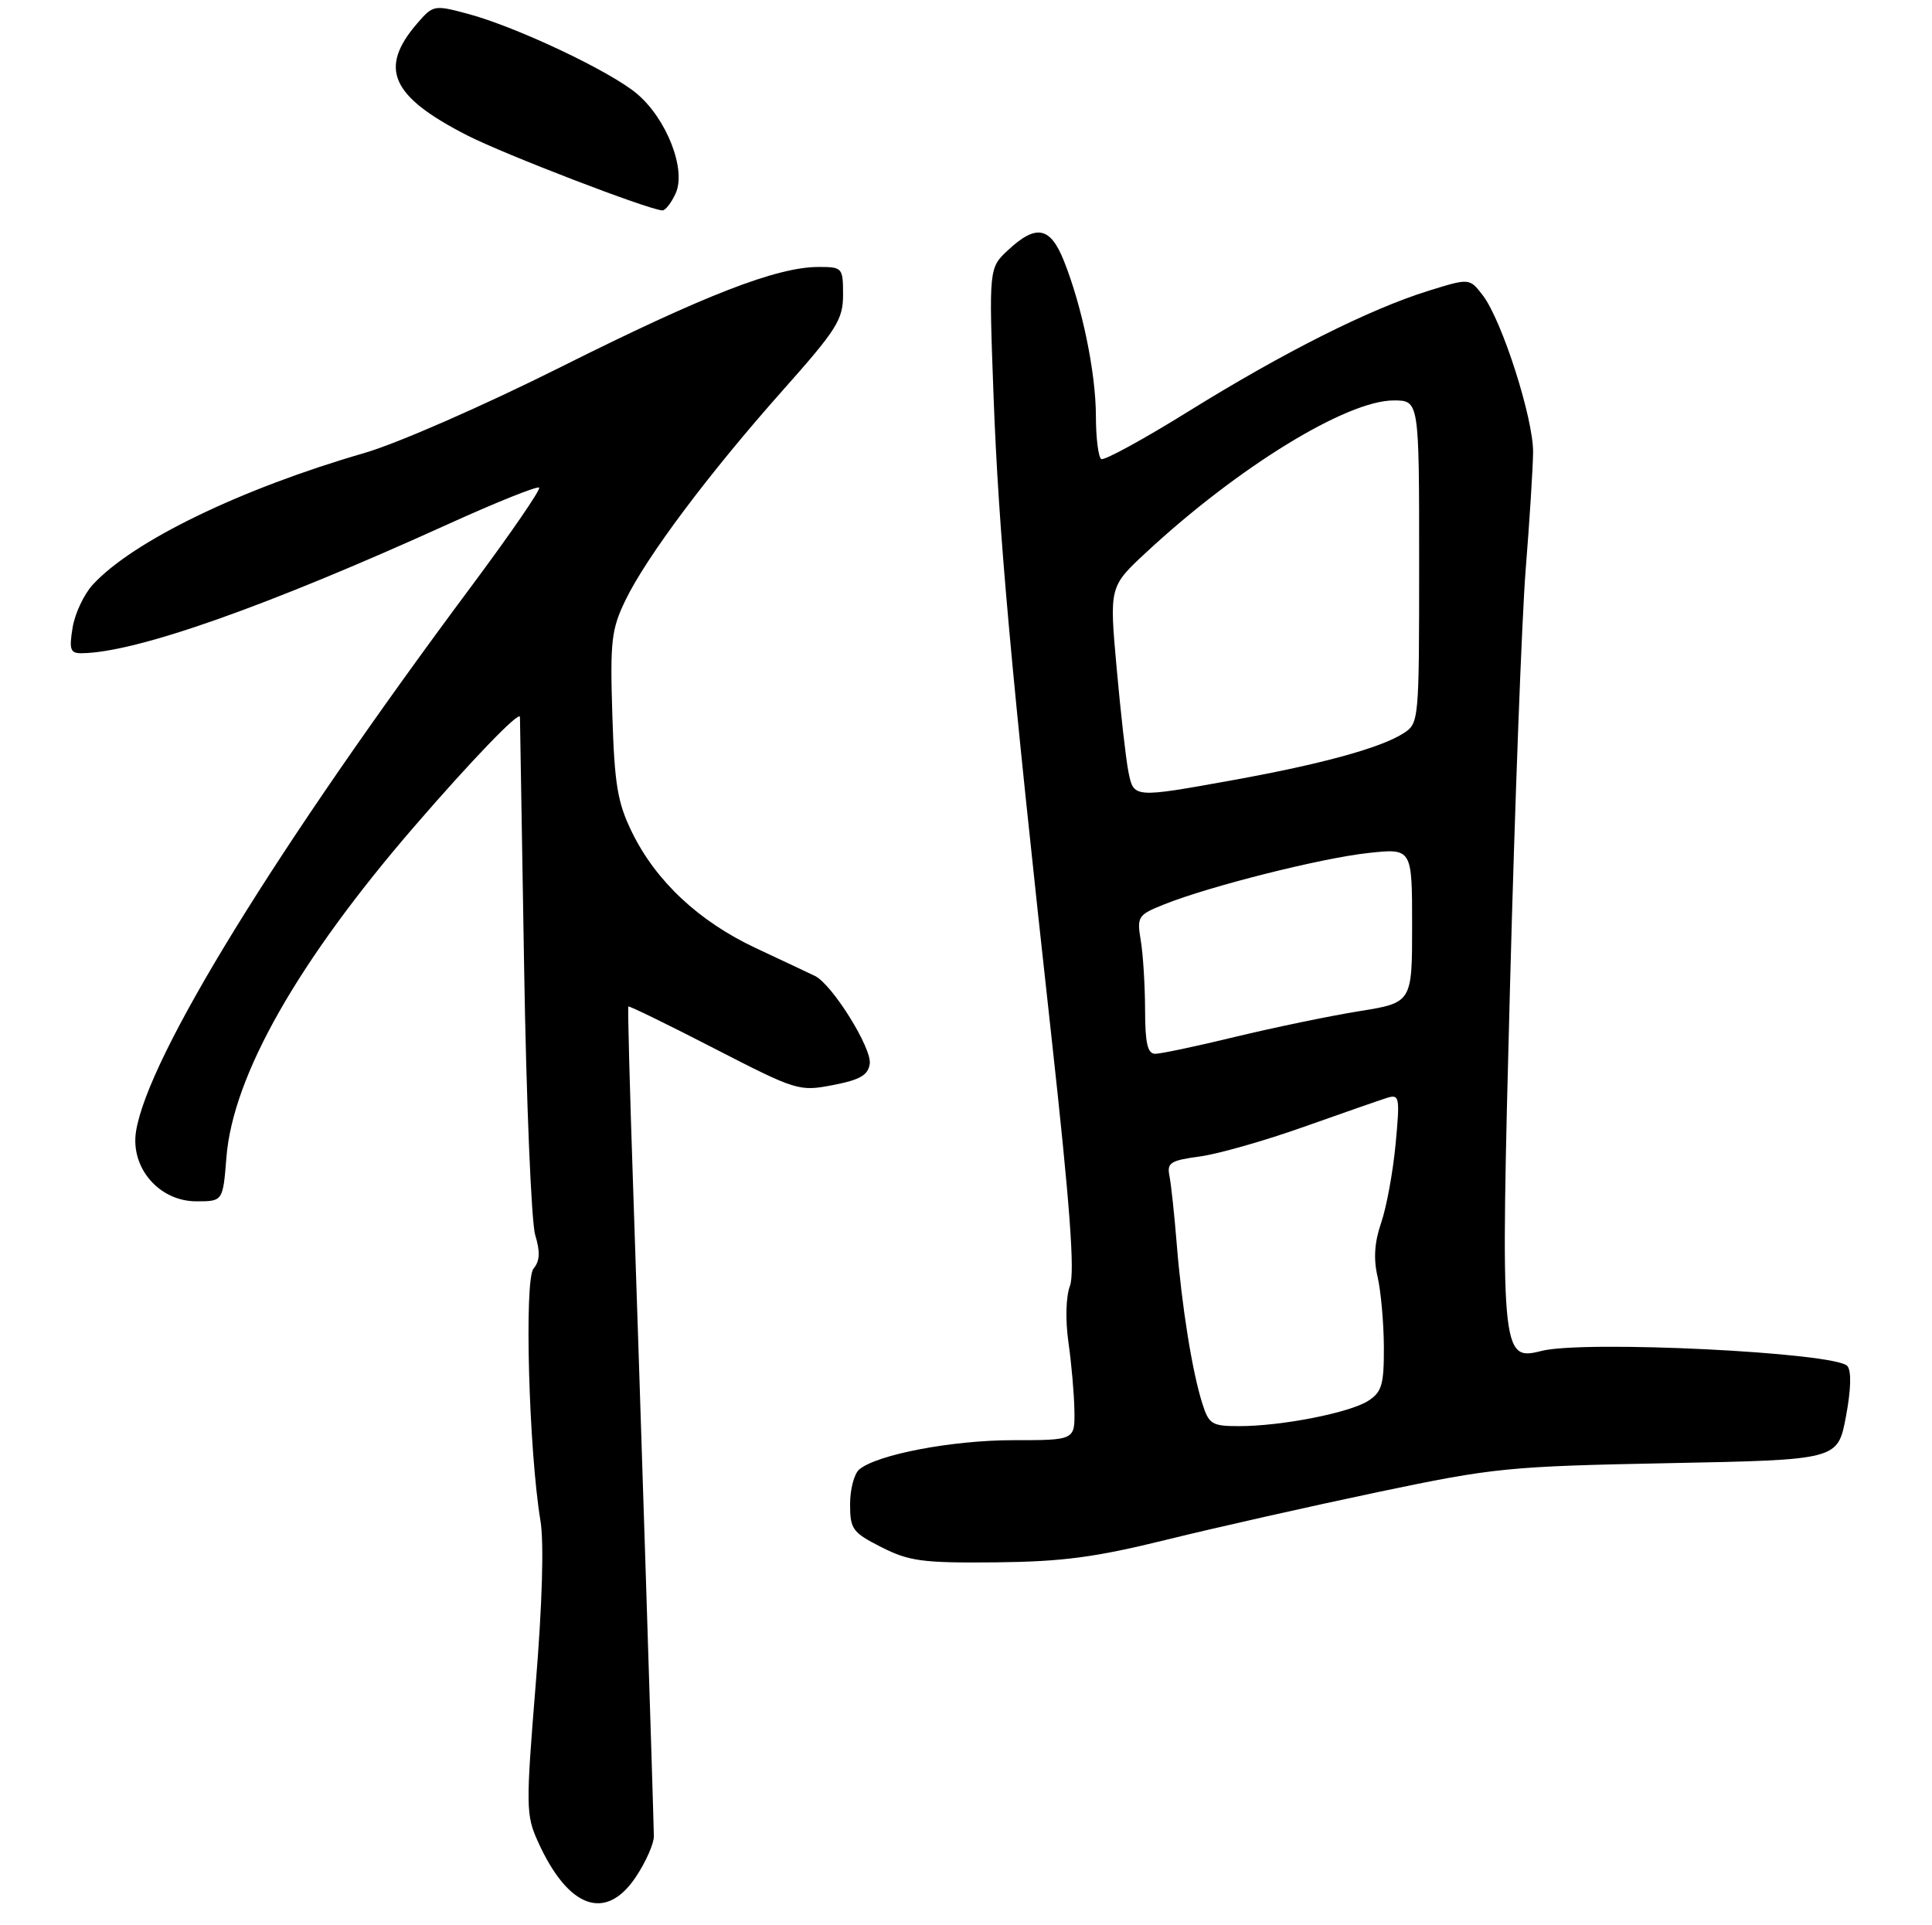 <?xml version="1.0" encoding="UTF-8" standalone="no"?>
<!DOCTYPE svg PUBLIC "-//W3C//DTD SVG 1.1//EN" "http://www.w3.org/Graphics/SVG/1.1/DTD/svg11.dtd" >
<svg xmlns="http://www.w3.org/2000/svg" xmlns:xlink="http://www.w3.org/1999/xlink" version="1.1" viewBox="0 0 275 274">
 <g >
 <path fill="currentColor"
d=" M 90.54 267.12 C 91.95 264.99 93.09 262.40 93.07 261.37 C 93.01 257.70 90.97 194.05 90.12 169.00 C 89.64 154.97 89.33 143.40 89.44 143.27 C 89.54 143.14 95.03 145.82 101.63 149.22 C 113.41 155.28 113.74 155.38 118.57 154.45 C 122.41 153.71 123.57 153.04 123.80 151.43 C 124.12 149.20 118.45 140.11 116.00 138.92 C 115.17 138.52 111.38 136.73 107.57 134.95 C 99.48 131.15 93.37 125.44 89.96 118.47 C 87.90 114.26 87.47 111.70 87.16 101.78 C 86.83 91.25 87.02 89.59 89.03 85.43 C 92.03 79.23 100.90 67.40 111.39 55.59 C 119.12 46.90 120.00 45.50 120.00 41.95 C 120.00 38.11 119.91 38.00 116.52 38.00 C 110.58 38.00 100.26 42.01 79.89 52.21 C 68.87 57.73 56.59 63.11 51.87 64.48 C 34.26 69.58 18.90 77.03 13.21 83.22 C 11.95 84.59 10.65 87.35 10.33 89.36 C 9.82 92.47 10.01 93.00 11.62 92.98 C 19.31 92.91 37.83 86.39 63.89 74.56 C 70.70 71.47 76.49 69.15 76.74 69.41 C 77.00 69.66 72.74 75.86 67.29 83.19 C 39.32 120.73 21.04 150.43 19.36 161.06 C 18.55 166.23 22.66 171.00 27.95 171.00 C 31.73 171.00 31.73 171.00 32.23 164.72 C 33.16 153.10 42.40 136.84 58.95 117.67 C 67.23 108.09 73.99 101.09 74.01 102.06 C 74.02 102.30 74.28 118.25 74.60 137.50 C 74.91 156.75 75.63 173.98 76.18 175.79 C 76.91 178.20 76.85 179.48 75.94 180.58 C 74.60 182.18 75.27 206.50 76.93 216.47 C 77.44 219.57 77.19 228.33 76.25 239.78 C 74.84 257.12 74.86 258.35 76.55 262.10 C 80.86 271.68 86.24 273.61 90.54 267.12 Z  M 166.12 219.15 C 173.06 217.44 186.56 214.40 196.12 212.39 C 212.66 208.92 214.66 208.72 237.54 208.27 C 261.58 207.80 261.58 207.80 262.74 201.69 C 263.47 197.83 263.55 195.17 262.96 194.45 C 261.35 192.51 225.45 190.74 219.39 192.30 C 213.63 193.78 213.55 192.79 214.94 140.19 C 215.62 114.51 216.62 87.88 217.17 81.00 C 217.72 74.12 218.19 66.66 218.22 64.41 C 218.28 59.61 213.79 45.59 211.06 42.04 C 209.17 39.58 209.17 39.58 203.34 41.39 C 194.94 44.00 182.77 50.12 169.26 58.50 C 162.79 62.52 157.16 65.60 156.75 65.34 C 156.34 65.09 155.99 62.32 155.99 59.19 C 155.97 53.00 154.03 43.63 151.43 37.12 C 149.49 32.27 147.50 31.88 143.52 35.57 C 140.75 38.14 140.75 38.14 141.42 56.32 C 142.14 75.76 143.88 95.12 149.65 147.46 C 152.29 171.40 153.01 181.12 152.30 183.02 C 151.72 184.55 151.63 187.88 152.08 191.07 C 152.51 194.06 152.89 198.41 152.93 200.75 C 153.00 205.00 153.00 205.00 144.21 205.00 C 135.56 205.00 124.87 207.03 122.31 209.16 C 121.59 209.76 121.00 211.98 121.00 214.10 C 121.00 217.67 121.34 218.14 125.46 220.23 C 129.41 222.23 131.31 222.49 141.71 222.39 C 151.27 222.29 155.88 221.68 166.12 219.15 Z  M 96.17 27.53 C 97.71 24.15 94.92 16.96 90.68 13.36 C 86.90 10.15 73.49 3.81 66.60 1.97 C 61.78 0.68 61.65 0.70 59.35 3.37 C 53.87 9.75 55.65 13.72 66.50 19.27 C 71.76 21.96 92.17 29.81 94.27 29.95 C 94.70 29.98 95.55 28.89 96.17 27.53 Z  M 171.13 199.75 C 169.69 195.22 168.20 185.87 167.49 177.00 C 167.16 172.88 166.69 168.54 166.46 167.38 C 166.08 165.51 166.61 165.18 170.76 164.62 C 173.37 164.27 180.00 162.38 185.50 160.43 C 191.00 158.48 196.36 156.61 197.41 156.28 C 199.20 155.72 199.28 156.11 198.65 162.85 C 198.28 166.79 197.36 171.82 196.60 174.03 C 195.64 176.82 195.48 179.18 196.09 181.77 C 196.56 183.82 196.96 188.30 196.98 191.73 C 197.00 197.10 196.69 198.15 194.75 199.40 C 192.10 201.10 182.42 203.00 176.39 203.00 C 172.49 203.00 172.07 202.74 171.13 199.75 Z  M 162.99 143.75 C 162.98 140.31 162.71 135.88 162.38 133.90 C 161.81 130.46 161.96 130.23 165.71 128.73 C 172.19 126.14 188.08 122.14 194.75 121.42 C 201.00 120.74 201.00 120.74 201.00 131.73 C 201.00 142.73 201.00 142.73 193.38 143.95 C 189.19 144.63 181.29 146.27 175.82 147.59 C 170.35 148.92 165.23 150.00 164.44 150.00 C 163.34 150.00 163.00 148.51 162.99 143.75 Z  M 160.61 109.81 C 160.26 108.06 159.51 101.42 158.94 95.06 C 157.90 83.50 157.90 83.50 163.19 78.59 C 176.25 66.47 191.69 57.00 198.37 57.00 C 202.00 57.00 202.00 57.00 202.00 79.98 C 202.00 102.71 201.98 102.97 199.75 104.39 C 196.52 106.46 188.13 108.76 175.58 111.03 C 161.27 113.61 161.37 113.62 160.61 109.81 Z "/>
</g>
</svg>